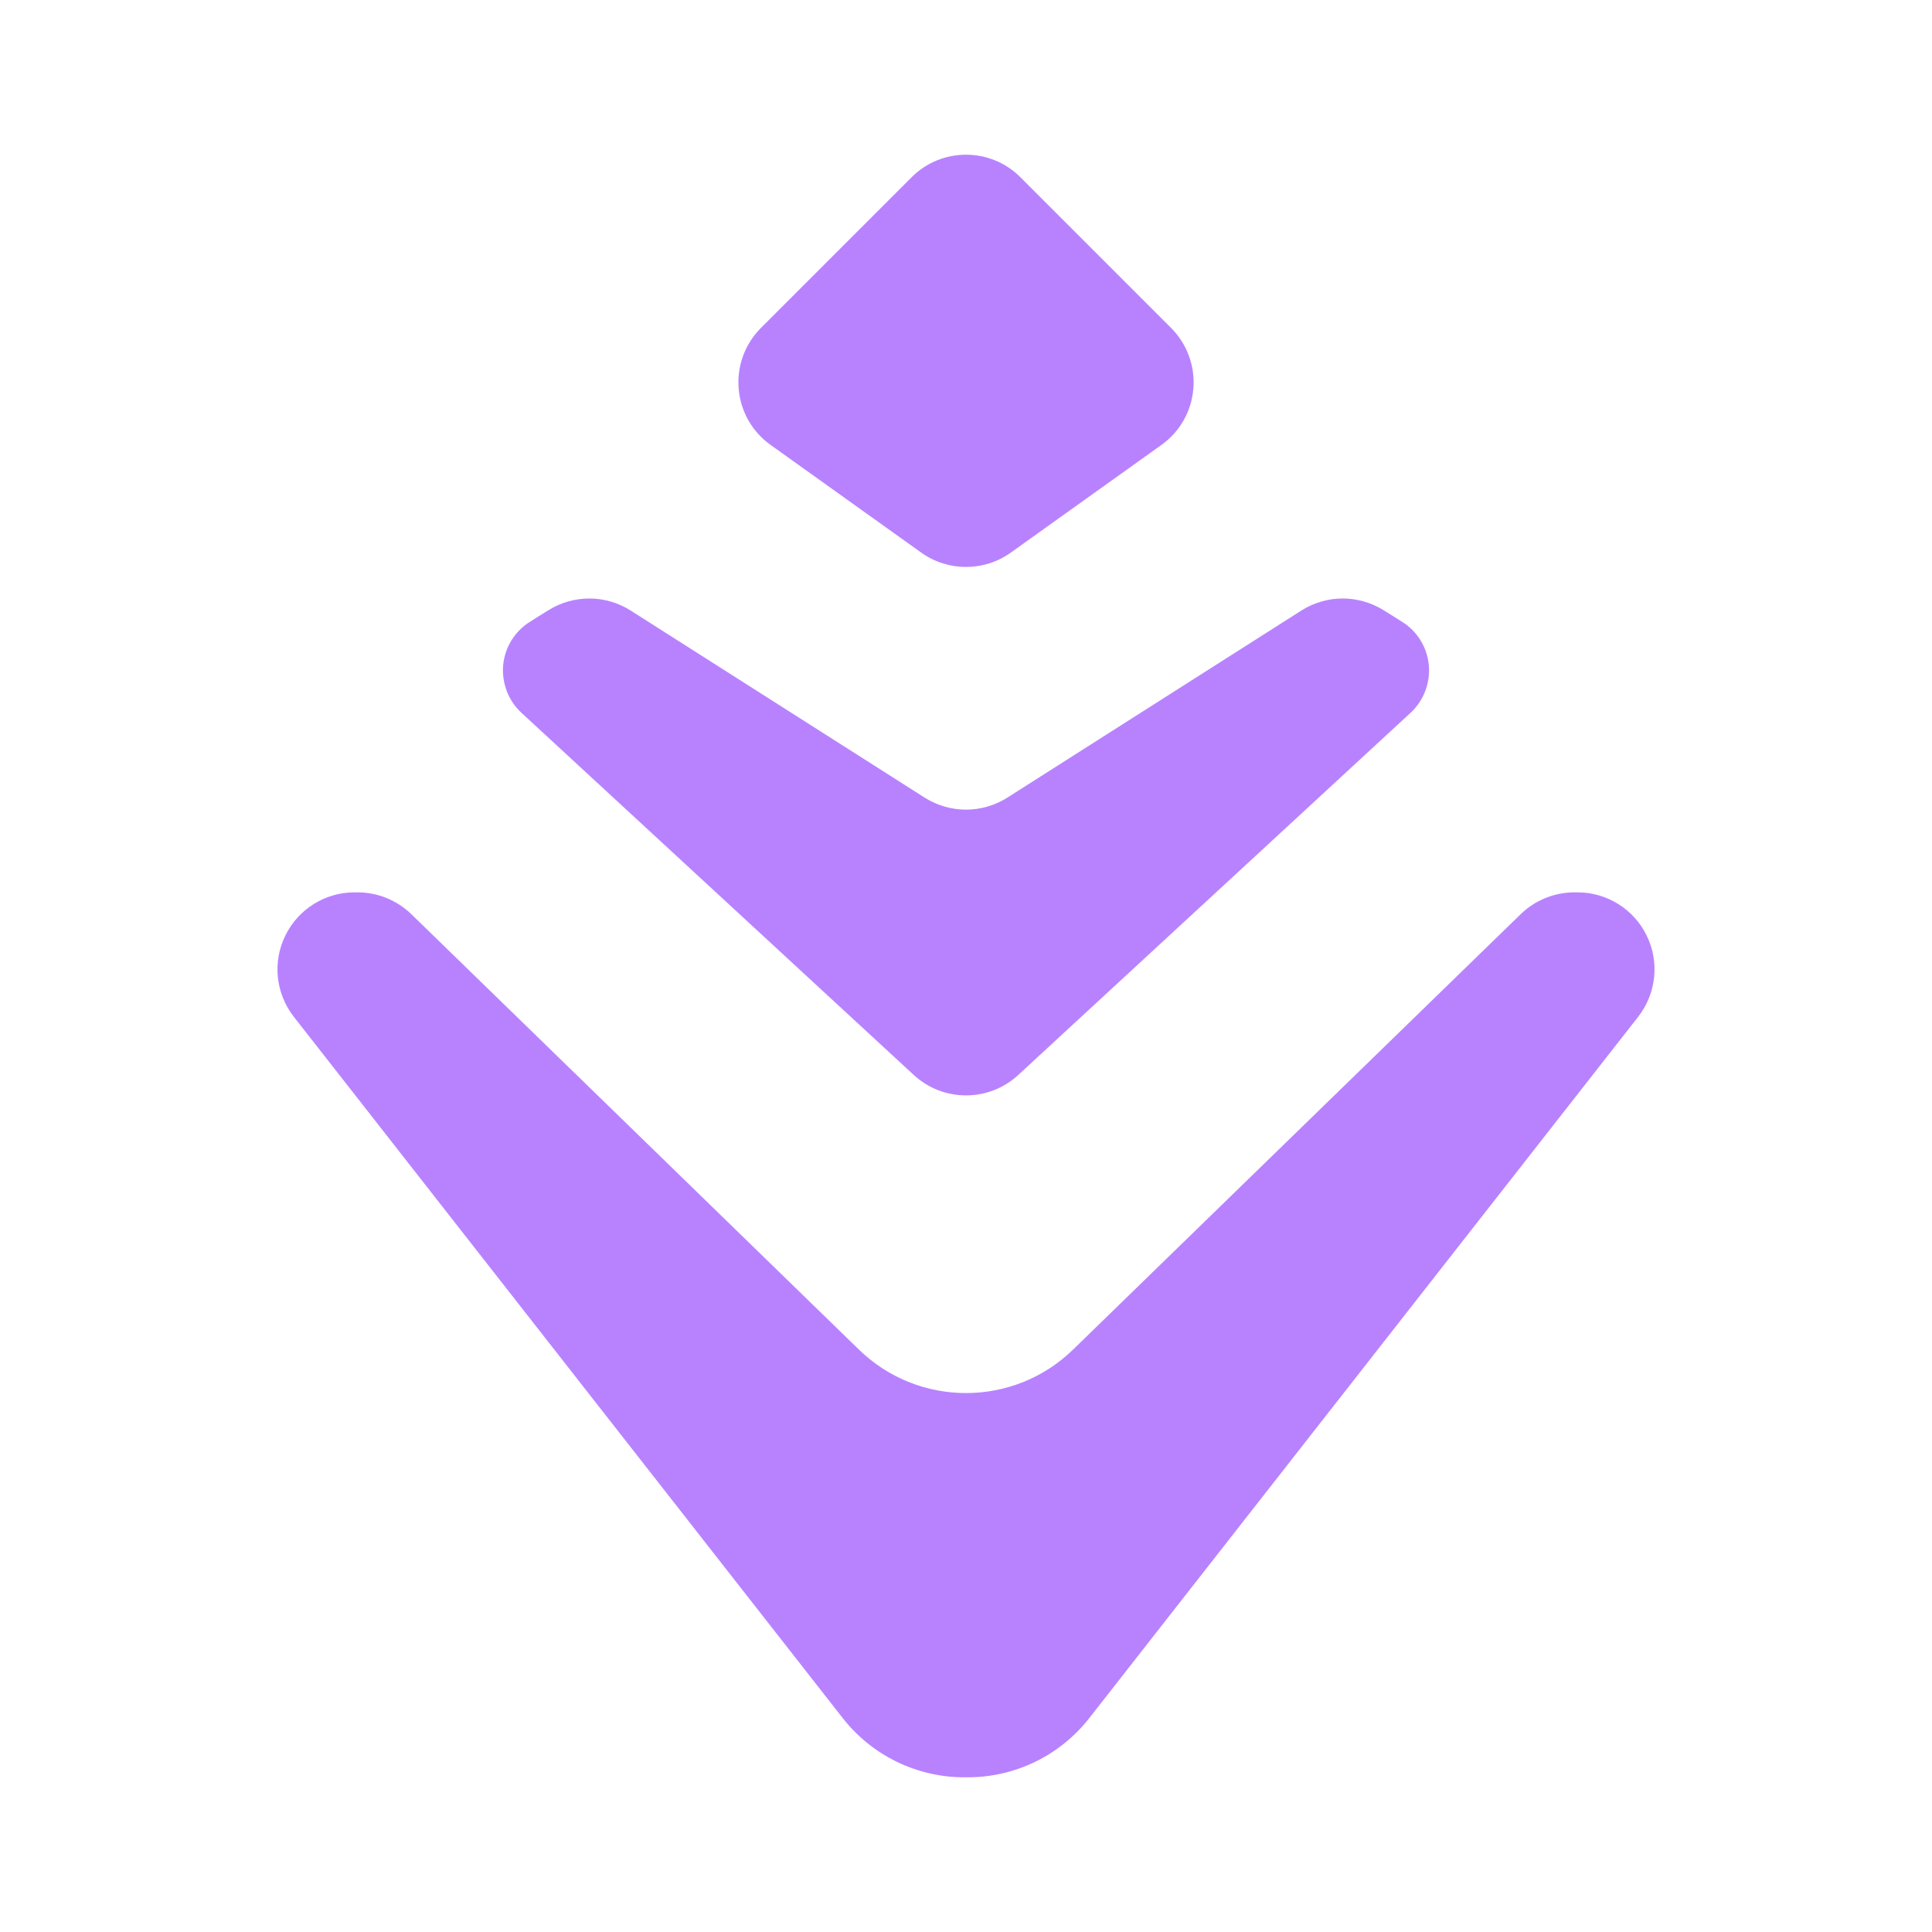 <?xml version="1.0" encoding="UTF-8"?>
<svg width="1024" height="1024" clip-rule="evenodd" fill-rule="evenodd" stroke-linejoin="round" stroke-miterlimit="2" version="1.1" viewBox="0 0 1024 1024" xml:space="preserve" xmlns="http://www.w3.org/2000/svg"><g transform="matrix(84.97 0 0 84.97 2.182 24.327)" fill="#b882ff"><path d="m6.279 3.161c-0.167 0.119-0.391 0.119-0.558 0-0.256-0.183-0.639-0.457-0.94-0.672-0.115-0.082-0.188-0.21-0.199-0.351-0.012-0.14 0.039-0.279 0.139-0.379l0.94-0.94c0.187-0.187 0.491-0.187 0.678 0l0.94 0.94c0.1 0.1 0.151 0.239 0.139 0.379-0.011 0.141-0.084 0.269-0.199 0.351-0.301 0.215-0.684 0.489-0.94 0.672z"/><path d="m8.092 3.522c0.156-0.099 0.354-0.1 0.511-3e-3 0.037 0.023 0.076 0.047 0.115 0.072 0.096 0.059 0.158 0.159 0.169 0.271 0.01 0.112-0.032 0.223-0.115 0.299-0.607 0.561-1.855 1.712-2.446 2.258-0.184 0.17-0.468 0.17-0.652 0-0.591-0.546-1.839-1.697-2.446-2.258-0.083-0.076-0.125-0.187-0.115-0.299 0.011-0.112 0.073-0.212 0.169-0.271 0.039-0.025 0.078-0.049 0.115-0.072 0.157-0.097 0.355-0.096 0.511 3e-3 0.45 0.286 1.382 0.879 1.834 1.167 0.158 0.1 0.358 0.1 0.516 0 0.452-0.288 1.384-0.881 1.834-1.167z"/><path d="m2.185 5.28c-0.183 0-0.351 0.105-0.431 0.27-0.081 0.165-0.06 0.361 0.053 0.506 0.944 1.206 2.729 3.486 3.425 4.376 0.182 0.232 0.461 0.368 0.756 0.368h0.024c0.295 0 0.574-0.136 0.756-0.368 0.696-0.89 2.481-3.17 3.425-4.376 0.113-0.145 0.134-0.341 0.053-0.506-0.08-0.165-0.248-0.27-0.431-0.27h-0.02c-0.125 0-0.245 0.049-0.335 0.136-0.456 0.443-1.92 1.868-2.791 2.715-0.372 0.363-0.966 0.363-1.338 0-0.871-0.847-2.335-2.272-2.791-2.715-0.09-0.087-0.21-0.136-0.335-0.136z"/></g></svg>
